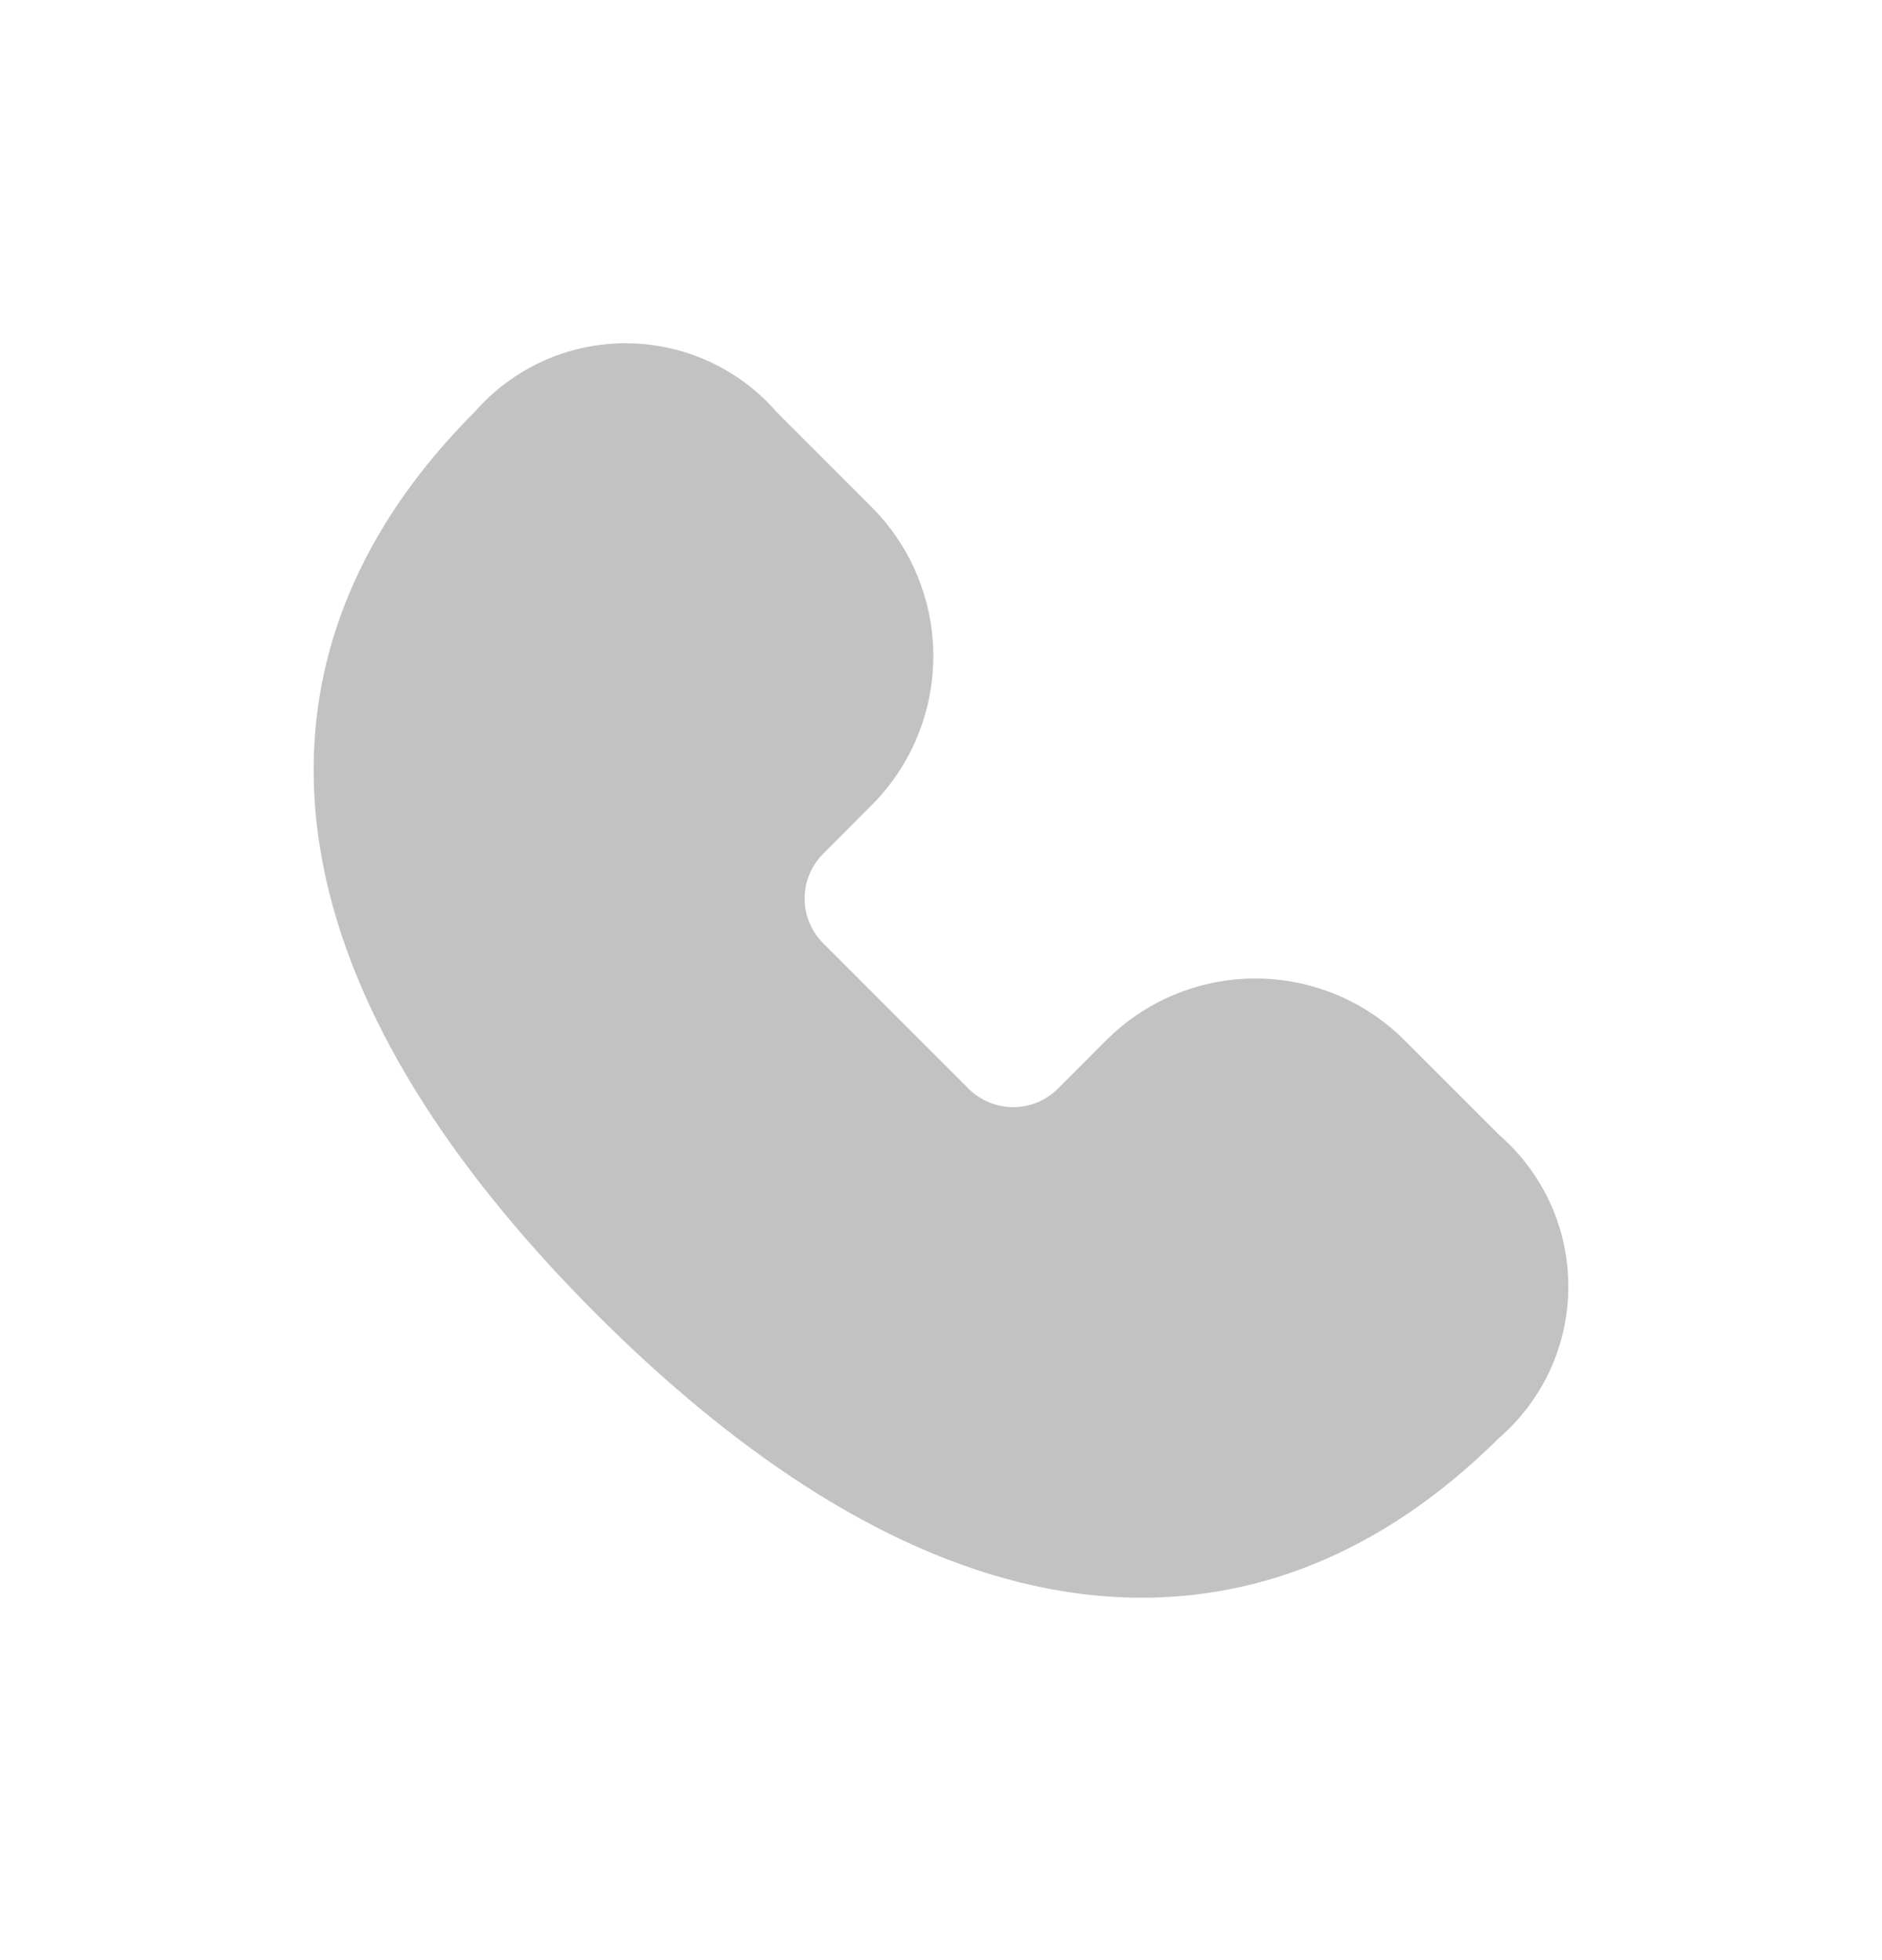 <svg width="24" height="25" viewBox="0 0 24 25" fill="none" xmlns="http://www.w3.org/2000/svg">
<path d="M7.978 4.378C7.613 4.378 7.252 4.456 6.92 4.607C6.588 4.759 6.292 4.98 6.052 5.255C4.233 7.078 3.699 9.129 4.153 11.192C4.593 13.187 5.931 15.085 7.609 16.764C9.289 18.443 11.186 19.782 13.179 20.223C15.241 20.679 17.294 20.15 19.119 18.338C19.396 18.098 19.617 17.802 19.77 17.469C19.922 17.136 20 16.774 20 16.408C20 16.042 19.922 15.68 19.77 15.347C19.618 15.014 19.396 14.717 19.12 14.477L17.91 13.267C17.406 12.763 16.722 12.48 16.009 12.48C15.296 12.48 14.612 12.763 14.108 13.267L13.491 13.885C13.416 13.96 13.327 14.019 13.229 14.06C13.132 14.1 13.027 14.121 12.921 14.121C12.815 14.121 12.71 14.1 12.613 14.06C12.515 14.019 12.426 13.96 12.351 13.885L10.497 12.03C10.346 11.879 10.261 11.674 10.261 11.46C10.261 11.246 10.346 11.041 10.497 10.89L11.115 10.27C11.619 9.765 11.902 9.081 11.902 8.368C11.902 7.655 11.619 6.972 11.115 6.467L9.905 5.256C9.665 4.98 9.369 4.759 9.037 4.608C8.704 4.456 8.343 4.378 7.978 4.378Z" fill="#C2C2C2"/>
</svg>
